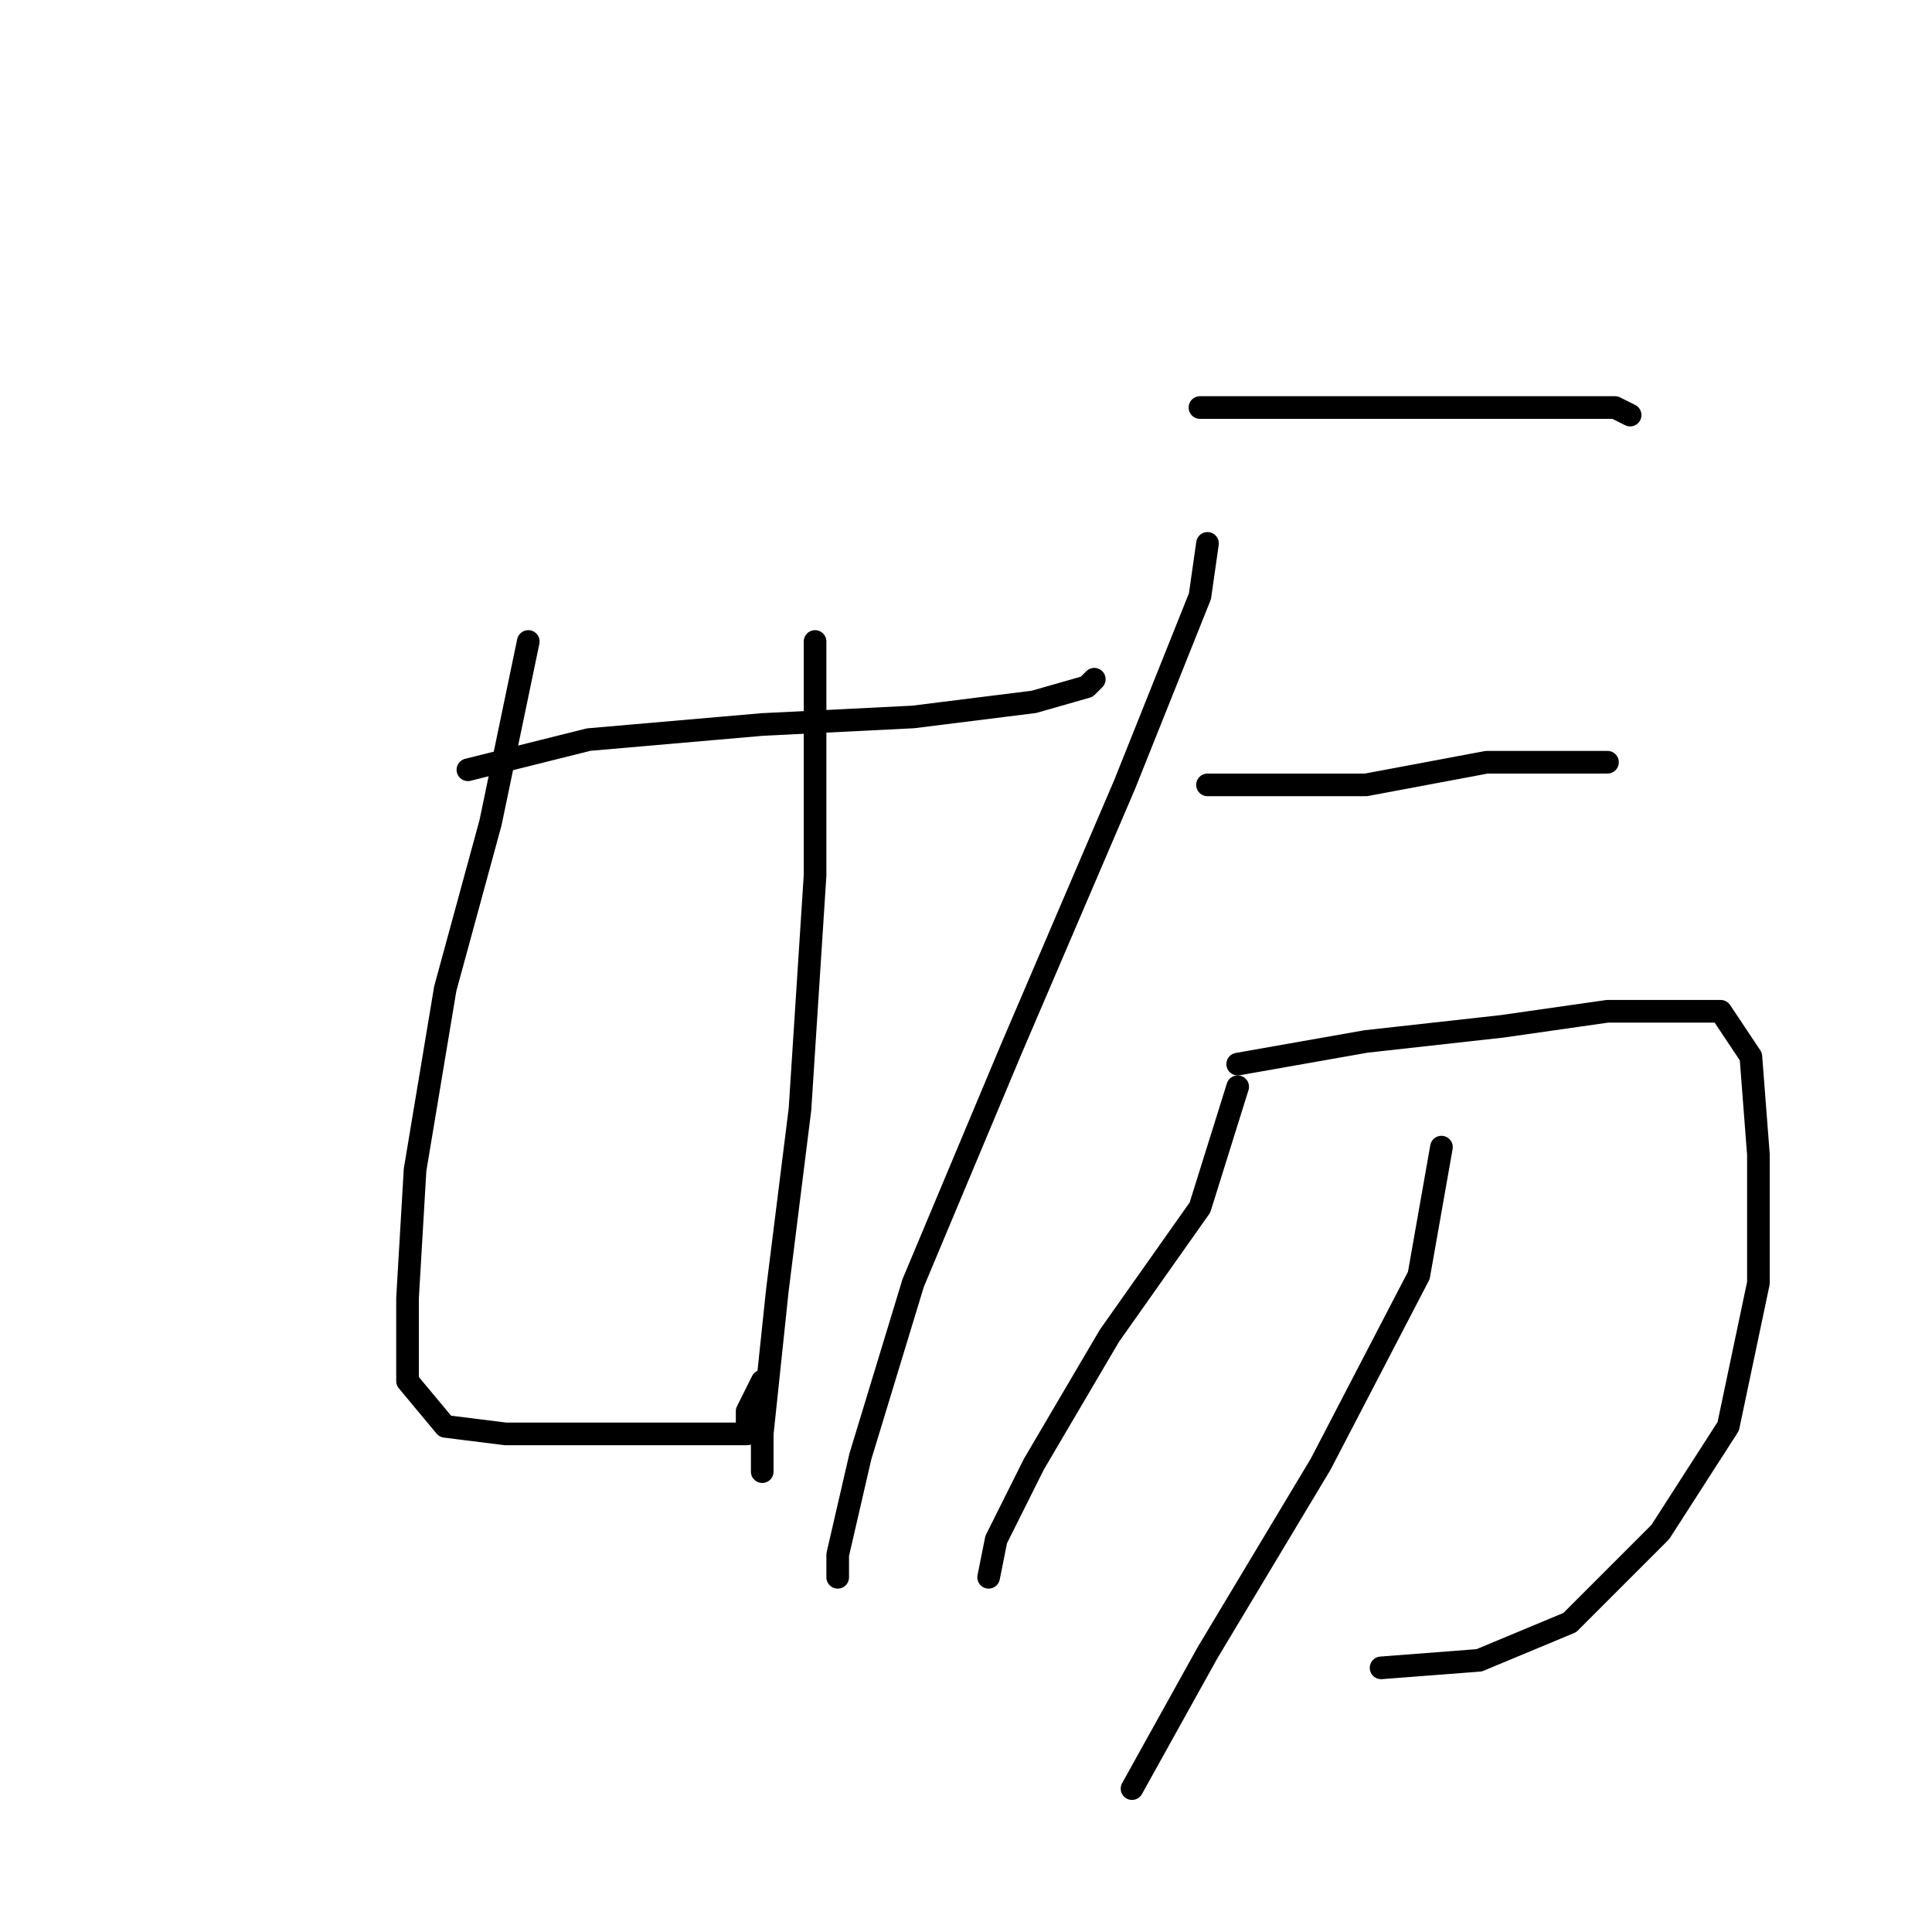 <?xml version="1.0" standalone="no"?>
    <svg width="256" height="256" xmlns="http://www.w3.org/2000/svg" version="1.1">
    <polyline stroke="black" stroke-width="3" stroke-linecap="round" fill="transparent" stroke-linejoin="round" points="62 102 78 98 101 96 121 95 137 93 144 91 145 90 145 90 " />
        <polyline stroke="black" stroke-width="3" stroke-linecap="round" fill="transparent" stroke-linejoin="round" points="70 85 65 109 59 131 55 155 54 172 54 183 59 189 67 190 78 190 88 190 95 190 98 190 99 190 99 187 101 183 101 183 " />
        <polyline stroke="black" stroke-width="3" stroke-linecap="round" fill="transparent" stroke-linejoin="round" points="108 85 108 93 108 116 106 147 103 171 101 190 101 195 101 195 " />
        <polyline stroke="black" stroke-width="3" stroke-linecap="round" fill="transparent" stroke-linejoin="round" points="159 54 172 54 190 54 204 54 214 54 216 55 216 55 " />
        <polyline stroke="black" stroke-width="3" stroke-linecap="round" fill="transparent" stroke-linejoin="round" points="160 72 159 79 149 104 134 139 121 170 114 193 111 206 111 209 111 209 " />
        <polyline stroke="black" stroke-width="3" stroke-linecap="round" fill="transparent" stroke-linejoin="round" points="160 104 167 104 181 104 197 101 210 101 213 101 213 101 " />
        <polyline stroke="black" stroke-width="3" stroke-linecap="round" fill="transparent" stroke-linejoin="round" points="164 141 181 138 199 136 213 134 223 134 228 134 232 140 233 153 233 170 229 189 220 203 208 215 196 220 183 221 183 221 " />
        <polyline stroke="black" stroke-width="3" stroke-linecap="round" fill="transparent" stroke-linejoin="round" points="164 144 159 160 147 177 137 194 132 204 131 209 131 209 " />
        <polyline stroke="black" stroke-width="3" stroke-linecap="round" fill="transparent" stroke-linejoin="round" points="191 152 188 169 175 194 160 219 150 237 150 237 " />
        </svg>